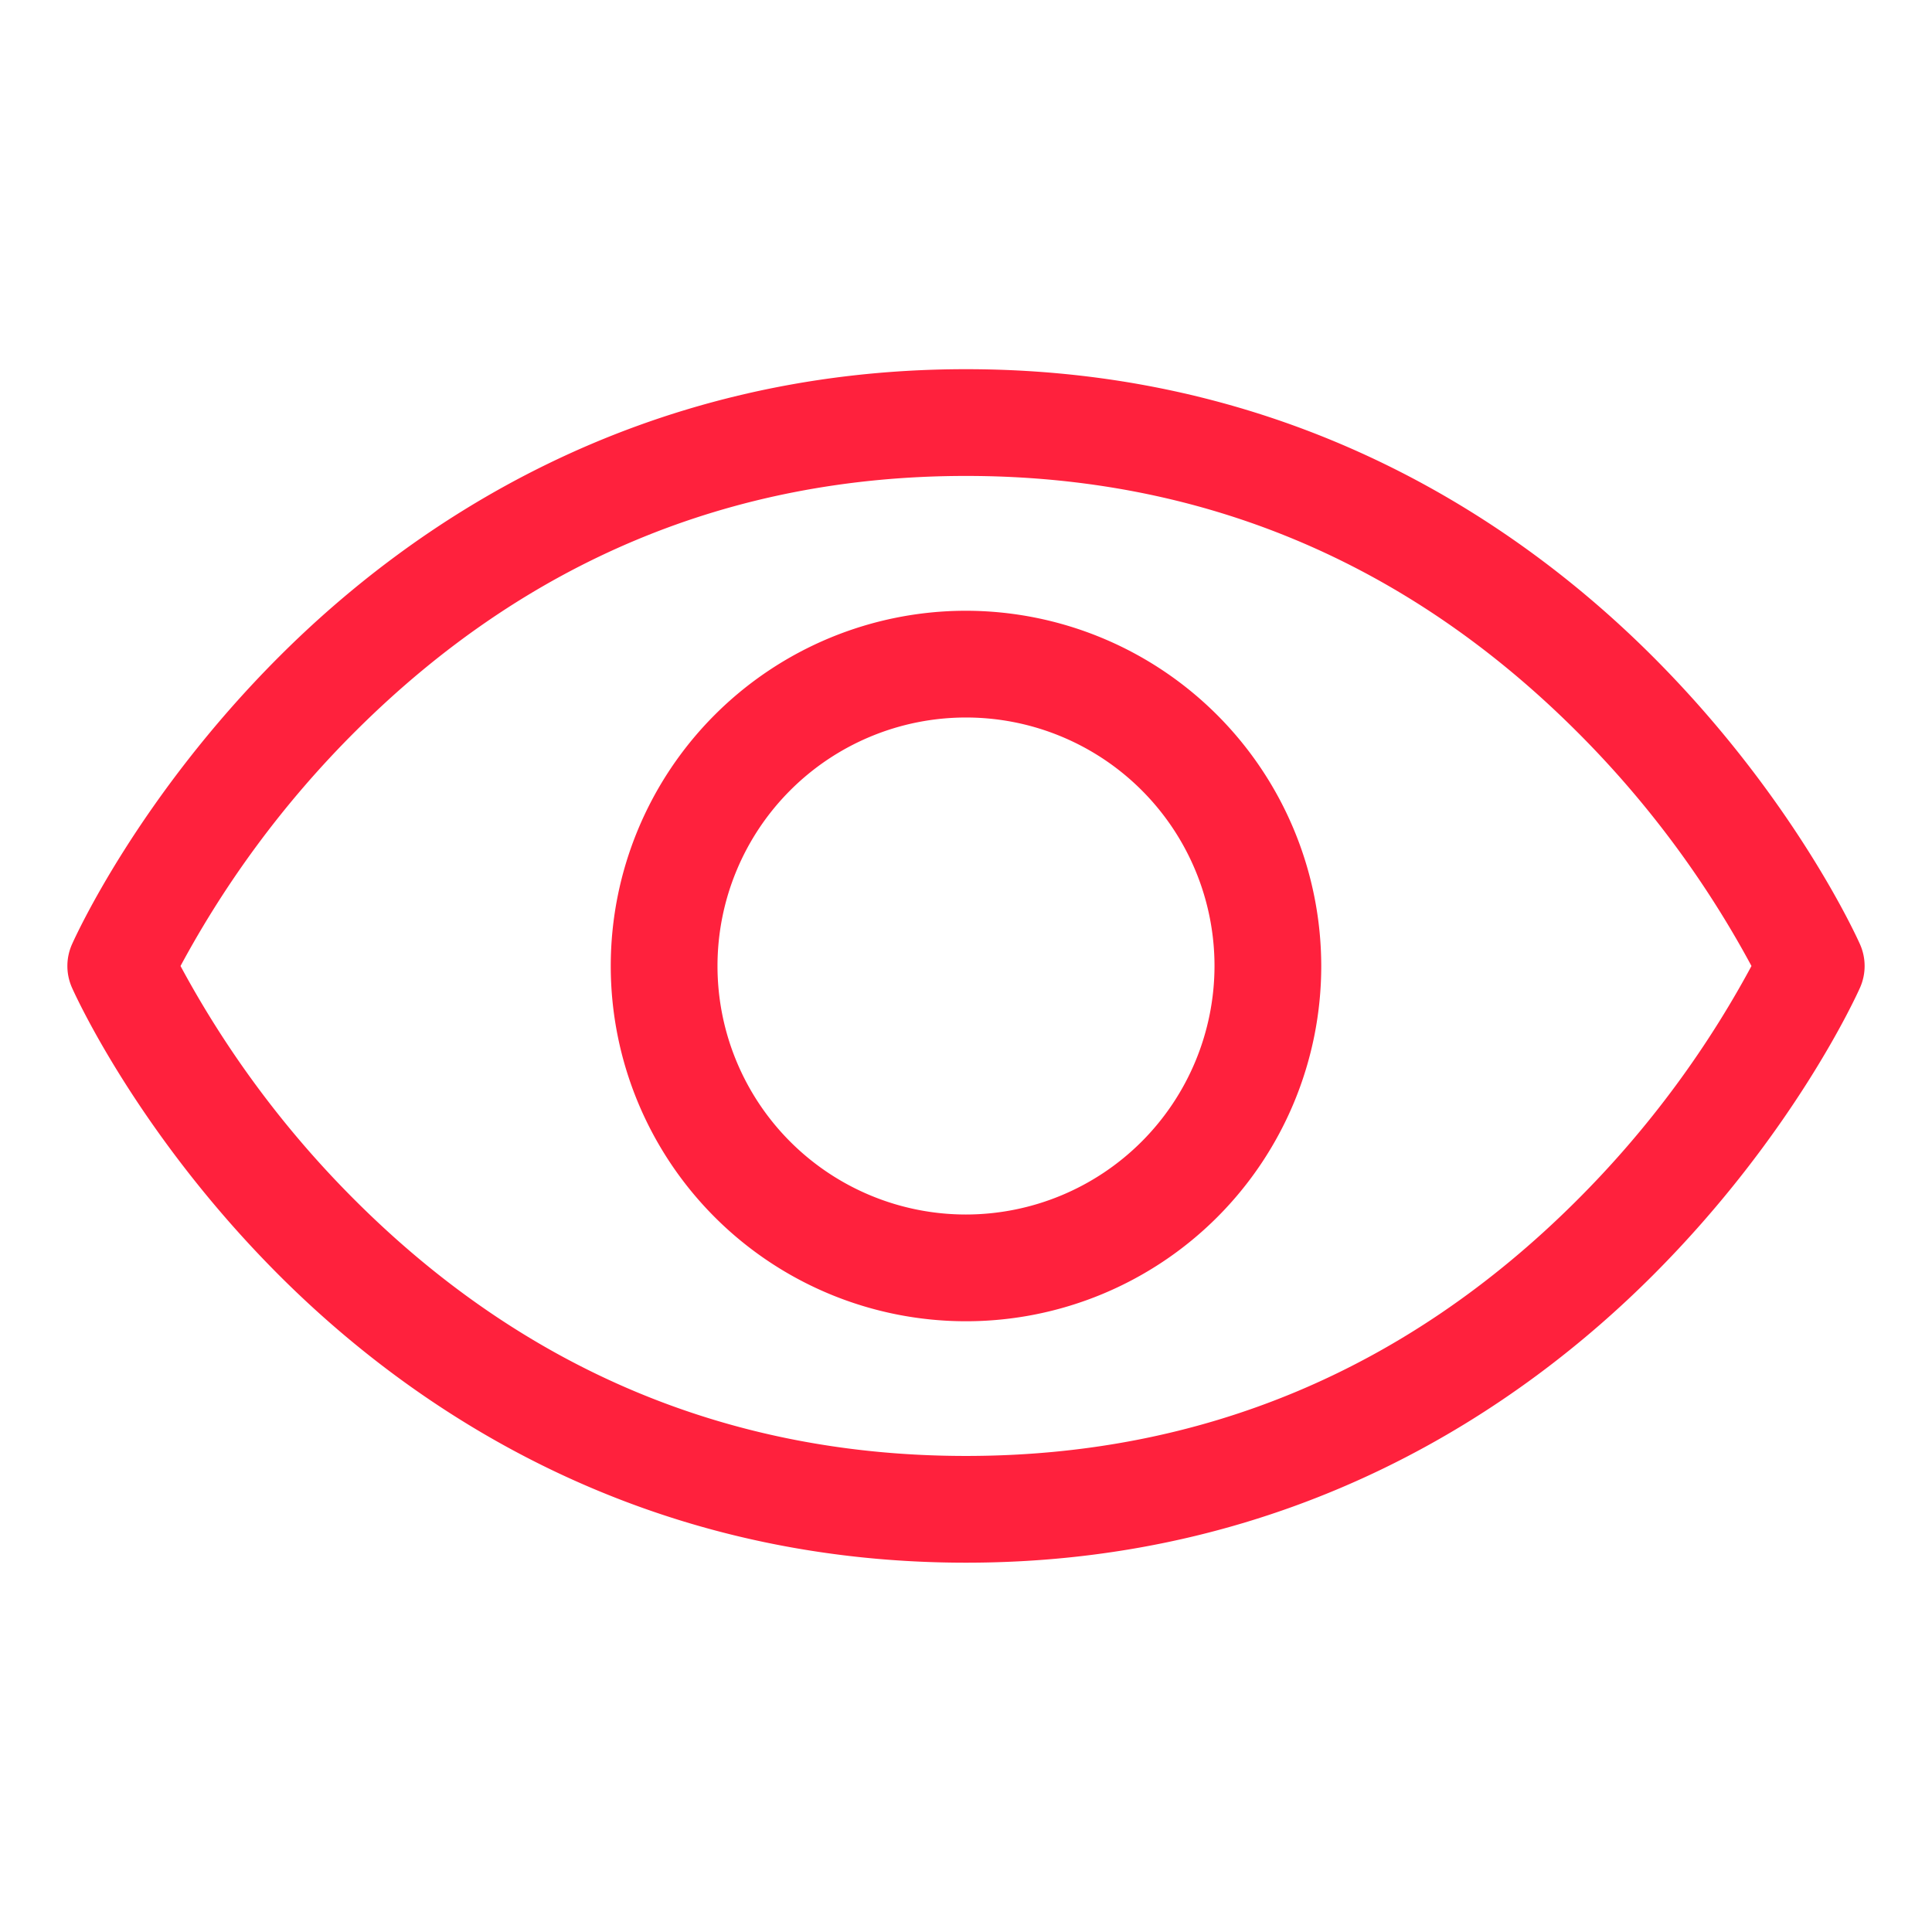 <!DOCTYPE svg PUBLIC "-//W3C//DTD SVG 1.1//EN" "http://www.w3.org/Graphics/SVG/1.1/DTD/svg11.dtd">
<!-- Uploaded to: SVG Repo, www.svgrepo.com, Transformed by: SVG Repo Mixer Tools -->
<svg fill="#ff213d" width="800px" height="800px" viewBox="0 0 256.00 256.00" id="Flat" xmlns="http://www.w3.org/2000/svg" stroke="#ff213d" stroke-width="6.144">
<g id="SVGRepo_bgCarrier" stroke-width="0"/>
<g id="SVGRepo_tracerCarrier" stroke-linecap="round" stroke-linejoin="round"/>
<g id="SVGRepo_iconCarrier"> <path d="M243.655,126.376c-.339-.763-8.512-18.892-26.827-37.208-16.957-16.96-46.133-37.176-88.828-37.176S56.129,72.208,39.172,89.168c-18.315,18.316-26.488,36.445-26.827,37.208a3.998,3.998,0,0,0,0,3.249c.339.763,8.513,18.887,26.827,37.199,16.957,16.956,46.134,37.168,88.828,37.168s71.871-20.212,88.828-37.168c18.314-18.312,26.488-36.437,26.827-37.199A3.998,3.998,0,0,0,243.655,126.376Zm-32.691,34.999C187.89,184.345,159.977,195.992,128,195.992s-59.89-11.646-82.964-34.617a135.659,135.659,0,0,1-24.593-33.375A135.632,135.632,0,0,1,45.037,94.616C68.111,71.641,96.023,59.992,128,59.992s59.889,11.649,82.963,34.624a135.653,135.653,0,0,1,24.594,33.384A135.622,135.622,0,0,1,210.964,161.375ZM128,84.001a44,44,0,1,0,44,44A44.05,44.05,0,0,0,128,84.001Zm0,80a36,36,0,1,1,36-36A36.041,36.041,0,0,1,128,164.001Z"/> </g>
</svg>